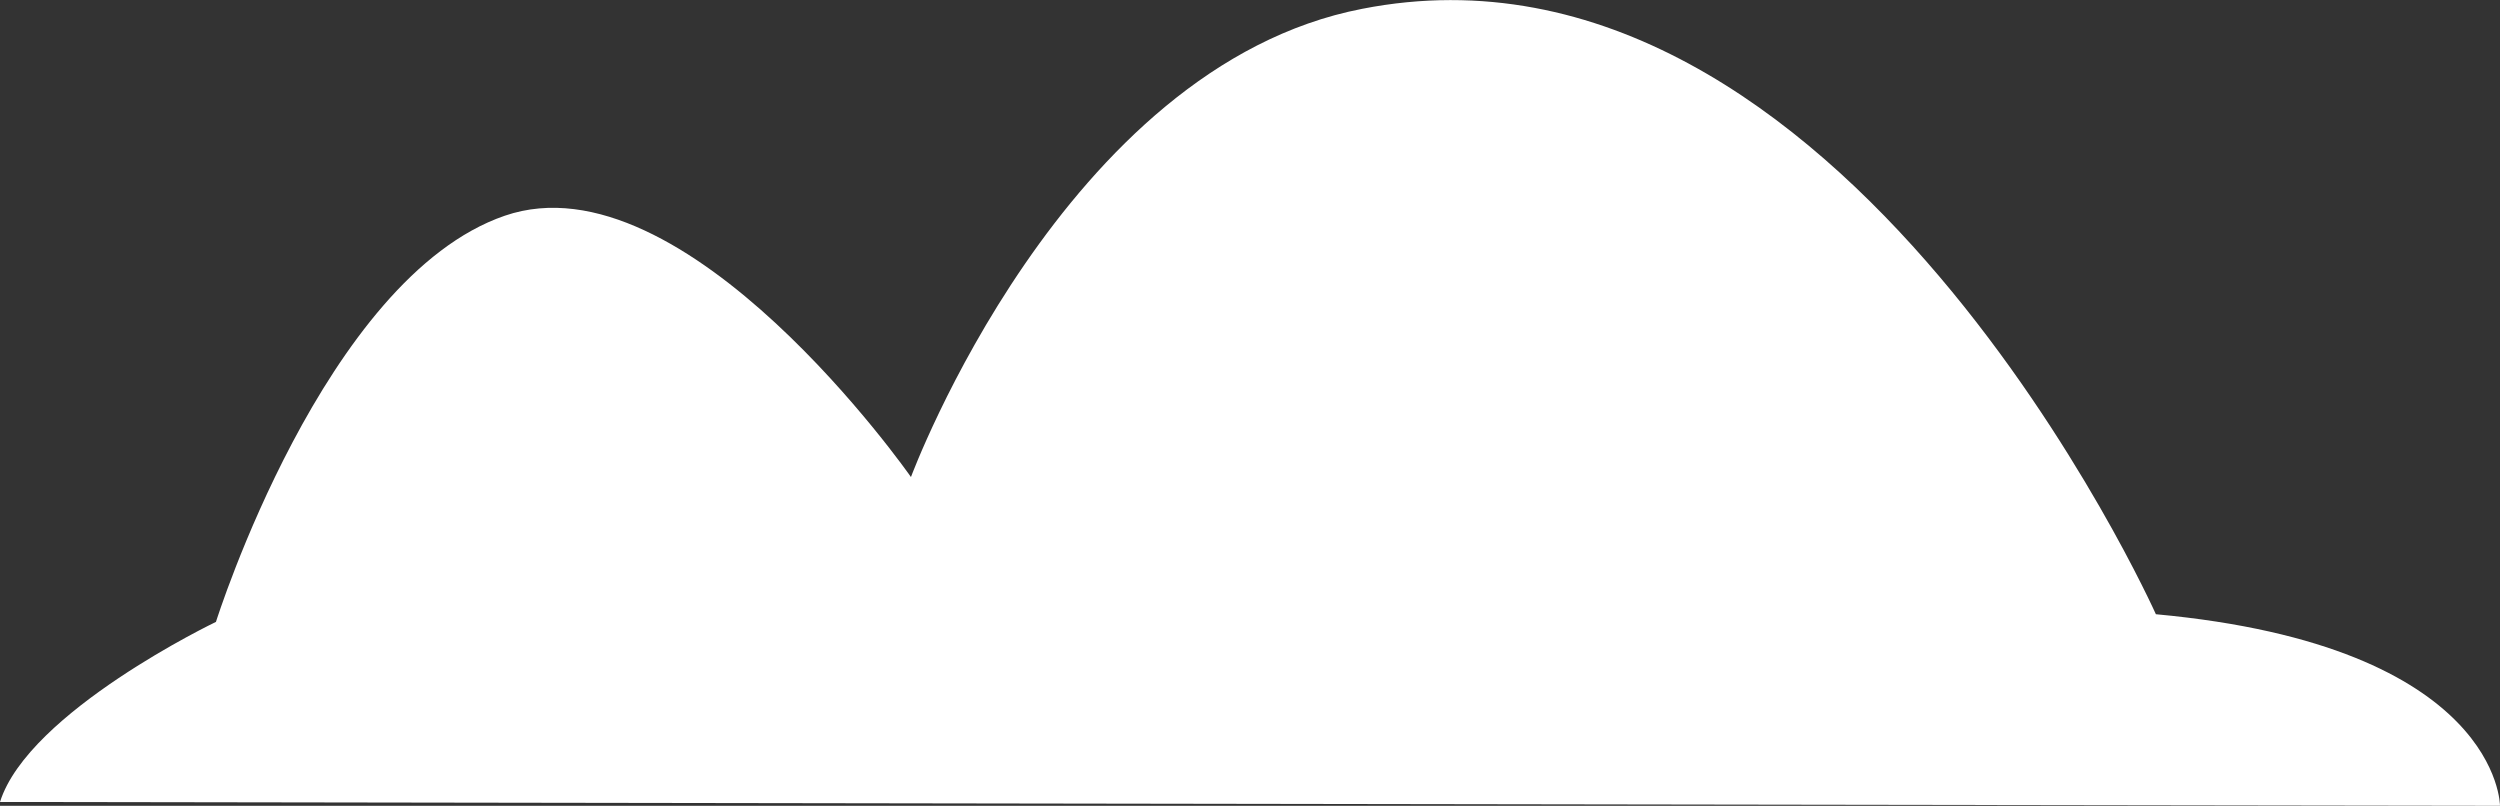 <svg xmlns="http://www.w3.org/2000/svg" viewBox="0 0 110.79 35.71"><rect x="0" y="0" width="110.79" height="35.71" fill="#333333" stroke="none"/><defs><style>.cls-1{fill:#fff;}</style></defs><g id="Layer_2" data-name="Layer 2"><g id="Layer_1-2" data-name="Layer 1"><g id="freepik--background-complete--inject-60"><path class="cls-1" d="M0,35.54l110.79.17s0-7.08-15.25-8.49c0,0-13.89-31-35.17-26.83-13.25,2.56-20,20.75-20,20.75s-10-14.33-18-11.58-12.8,18-12.8,18S1.26,31.54,0,35.54Z"/></g></g></g></svg>